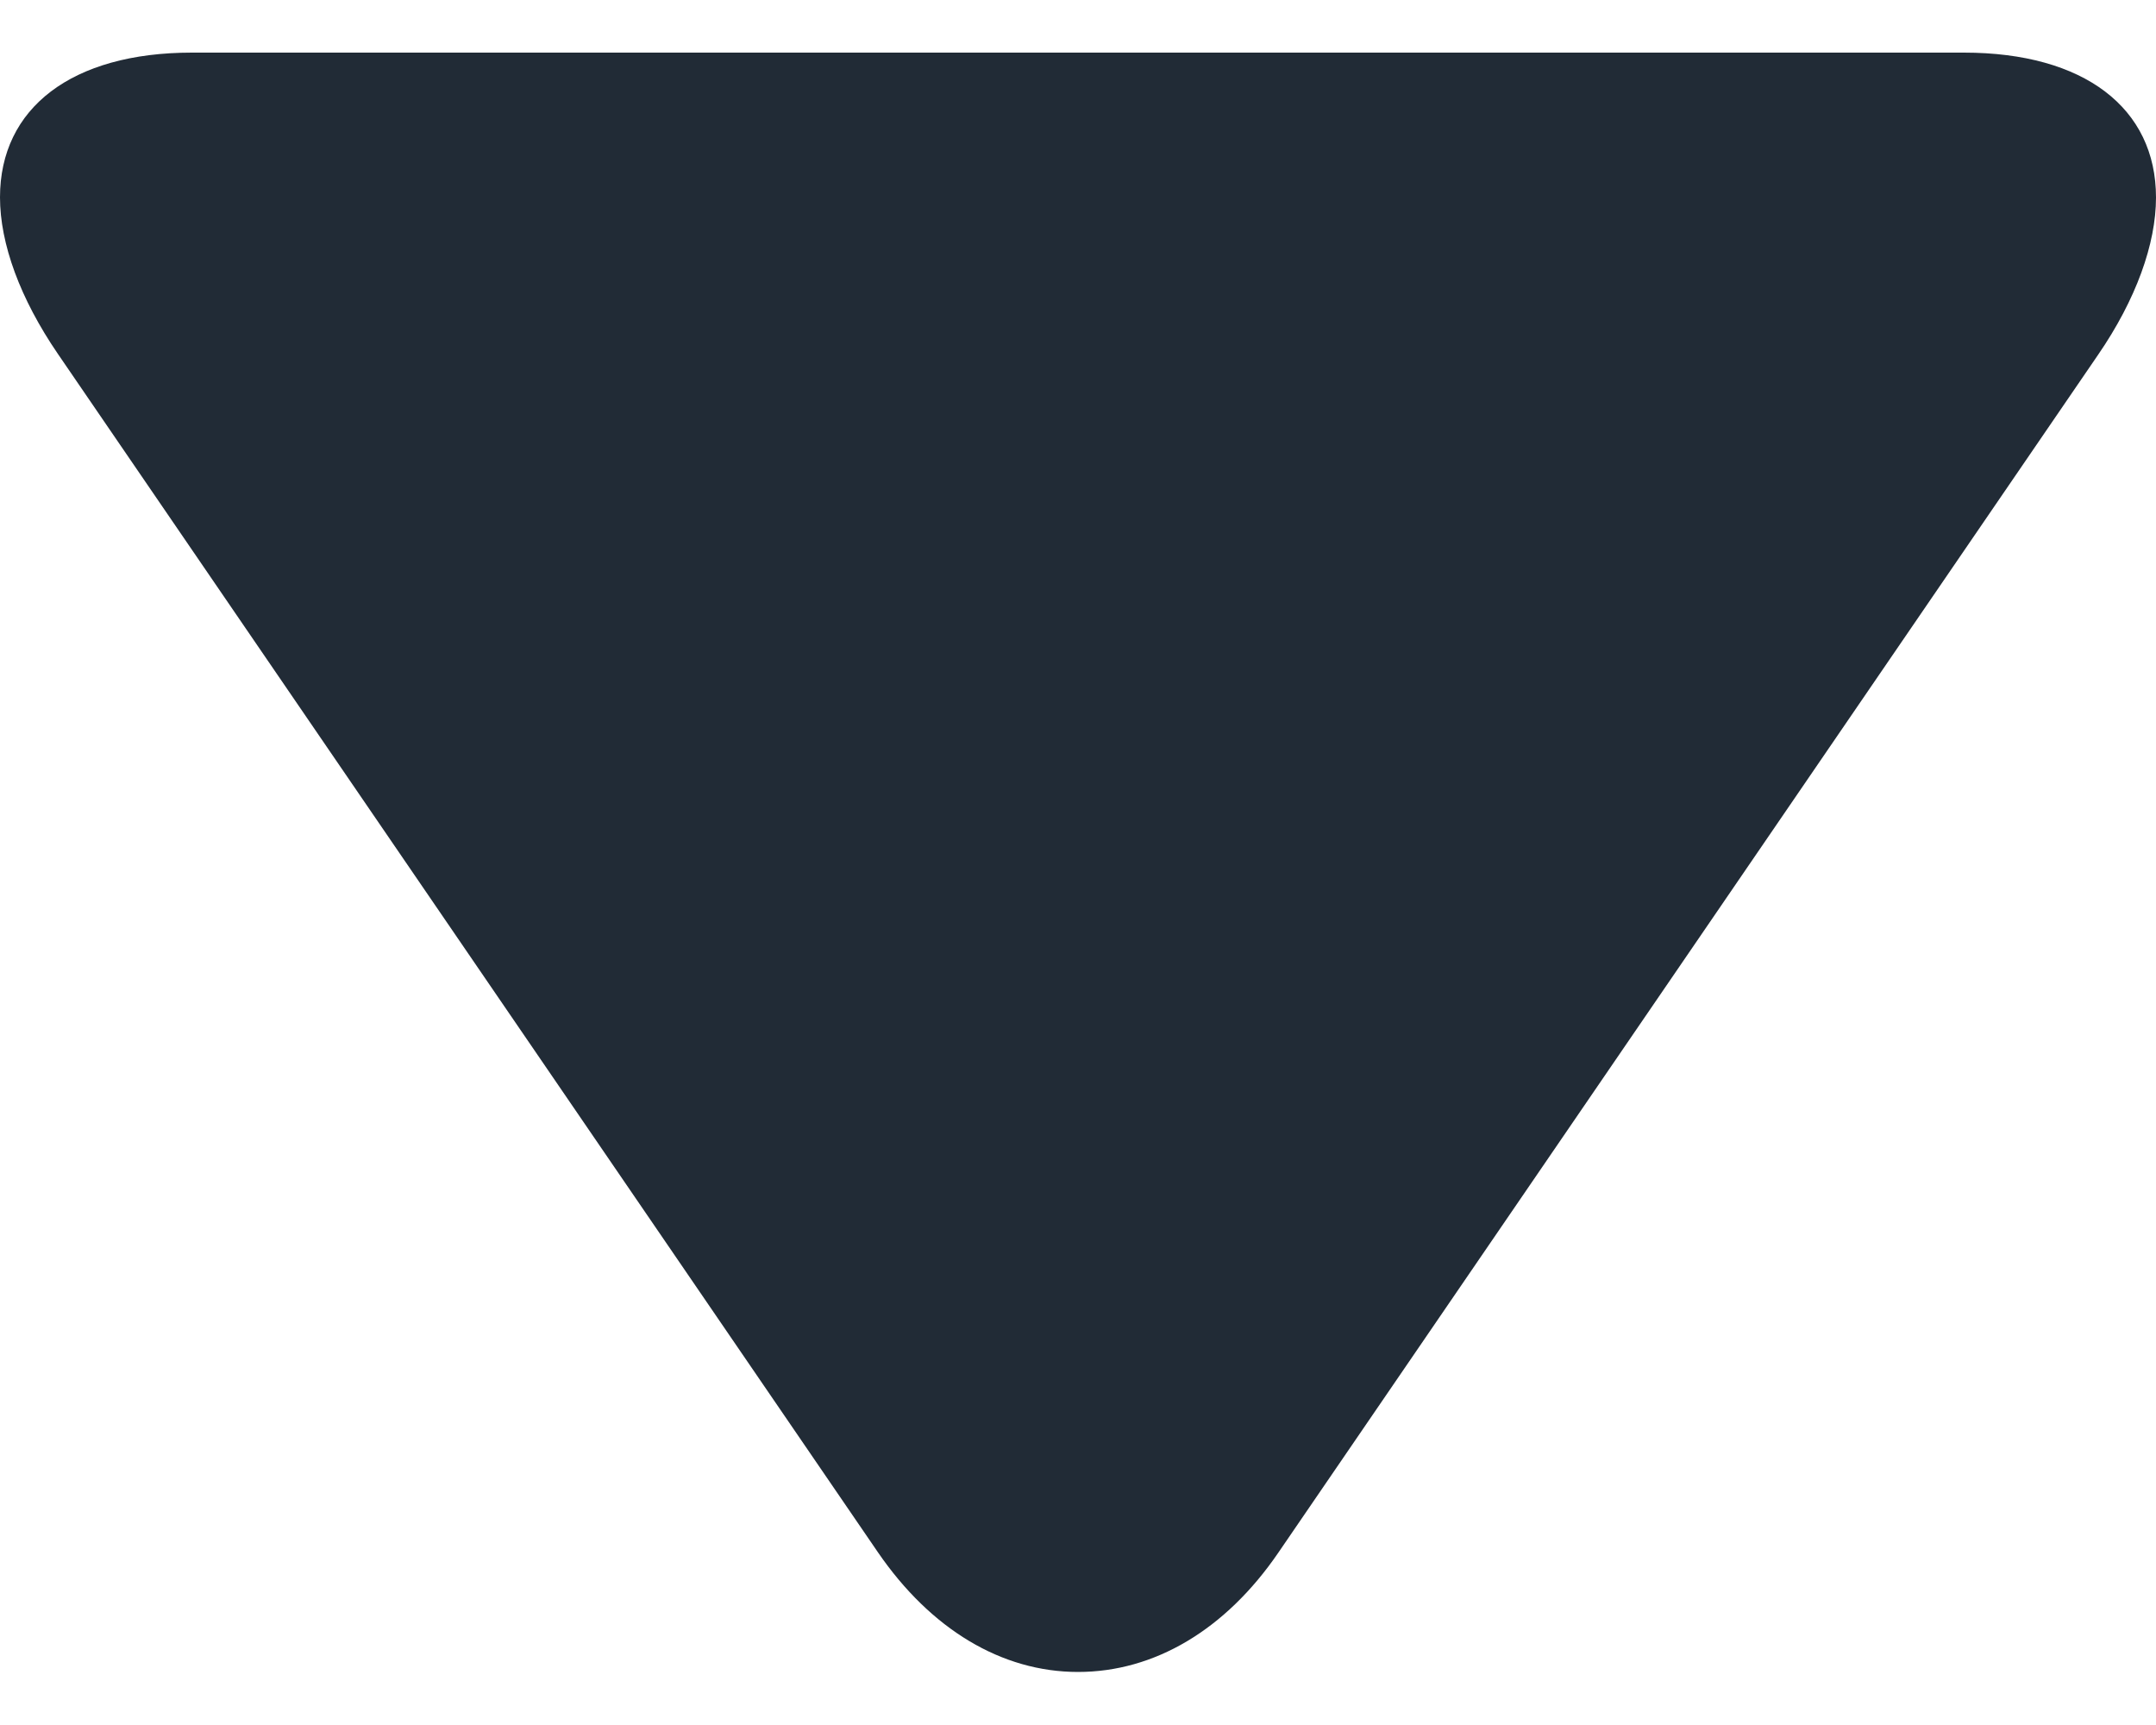 <svg width="10" height="8" viewBox="0 0 10 8" fill="none" xmlns="http://www.w3.org/2000/svg">
<path d="M5.929 7.201L9.731 1.646C9.907 1.39 10 1.131 10 0.916C10 0.501 9.667 0.244 9.109 0.244L0.89 0.244C0.333 0.244 0 0.501 0 0.915C0 1.13 0.093 1.385 0.269 1.642L4.072 7.199C4.317 7.556 4.646 7.754 5 7.754C5.354 7.754 5.684 7.559 5.929 7.201Z" fill="#212B36"/>
</svg>
